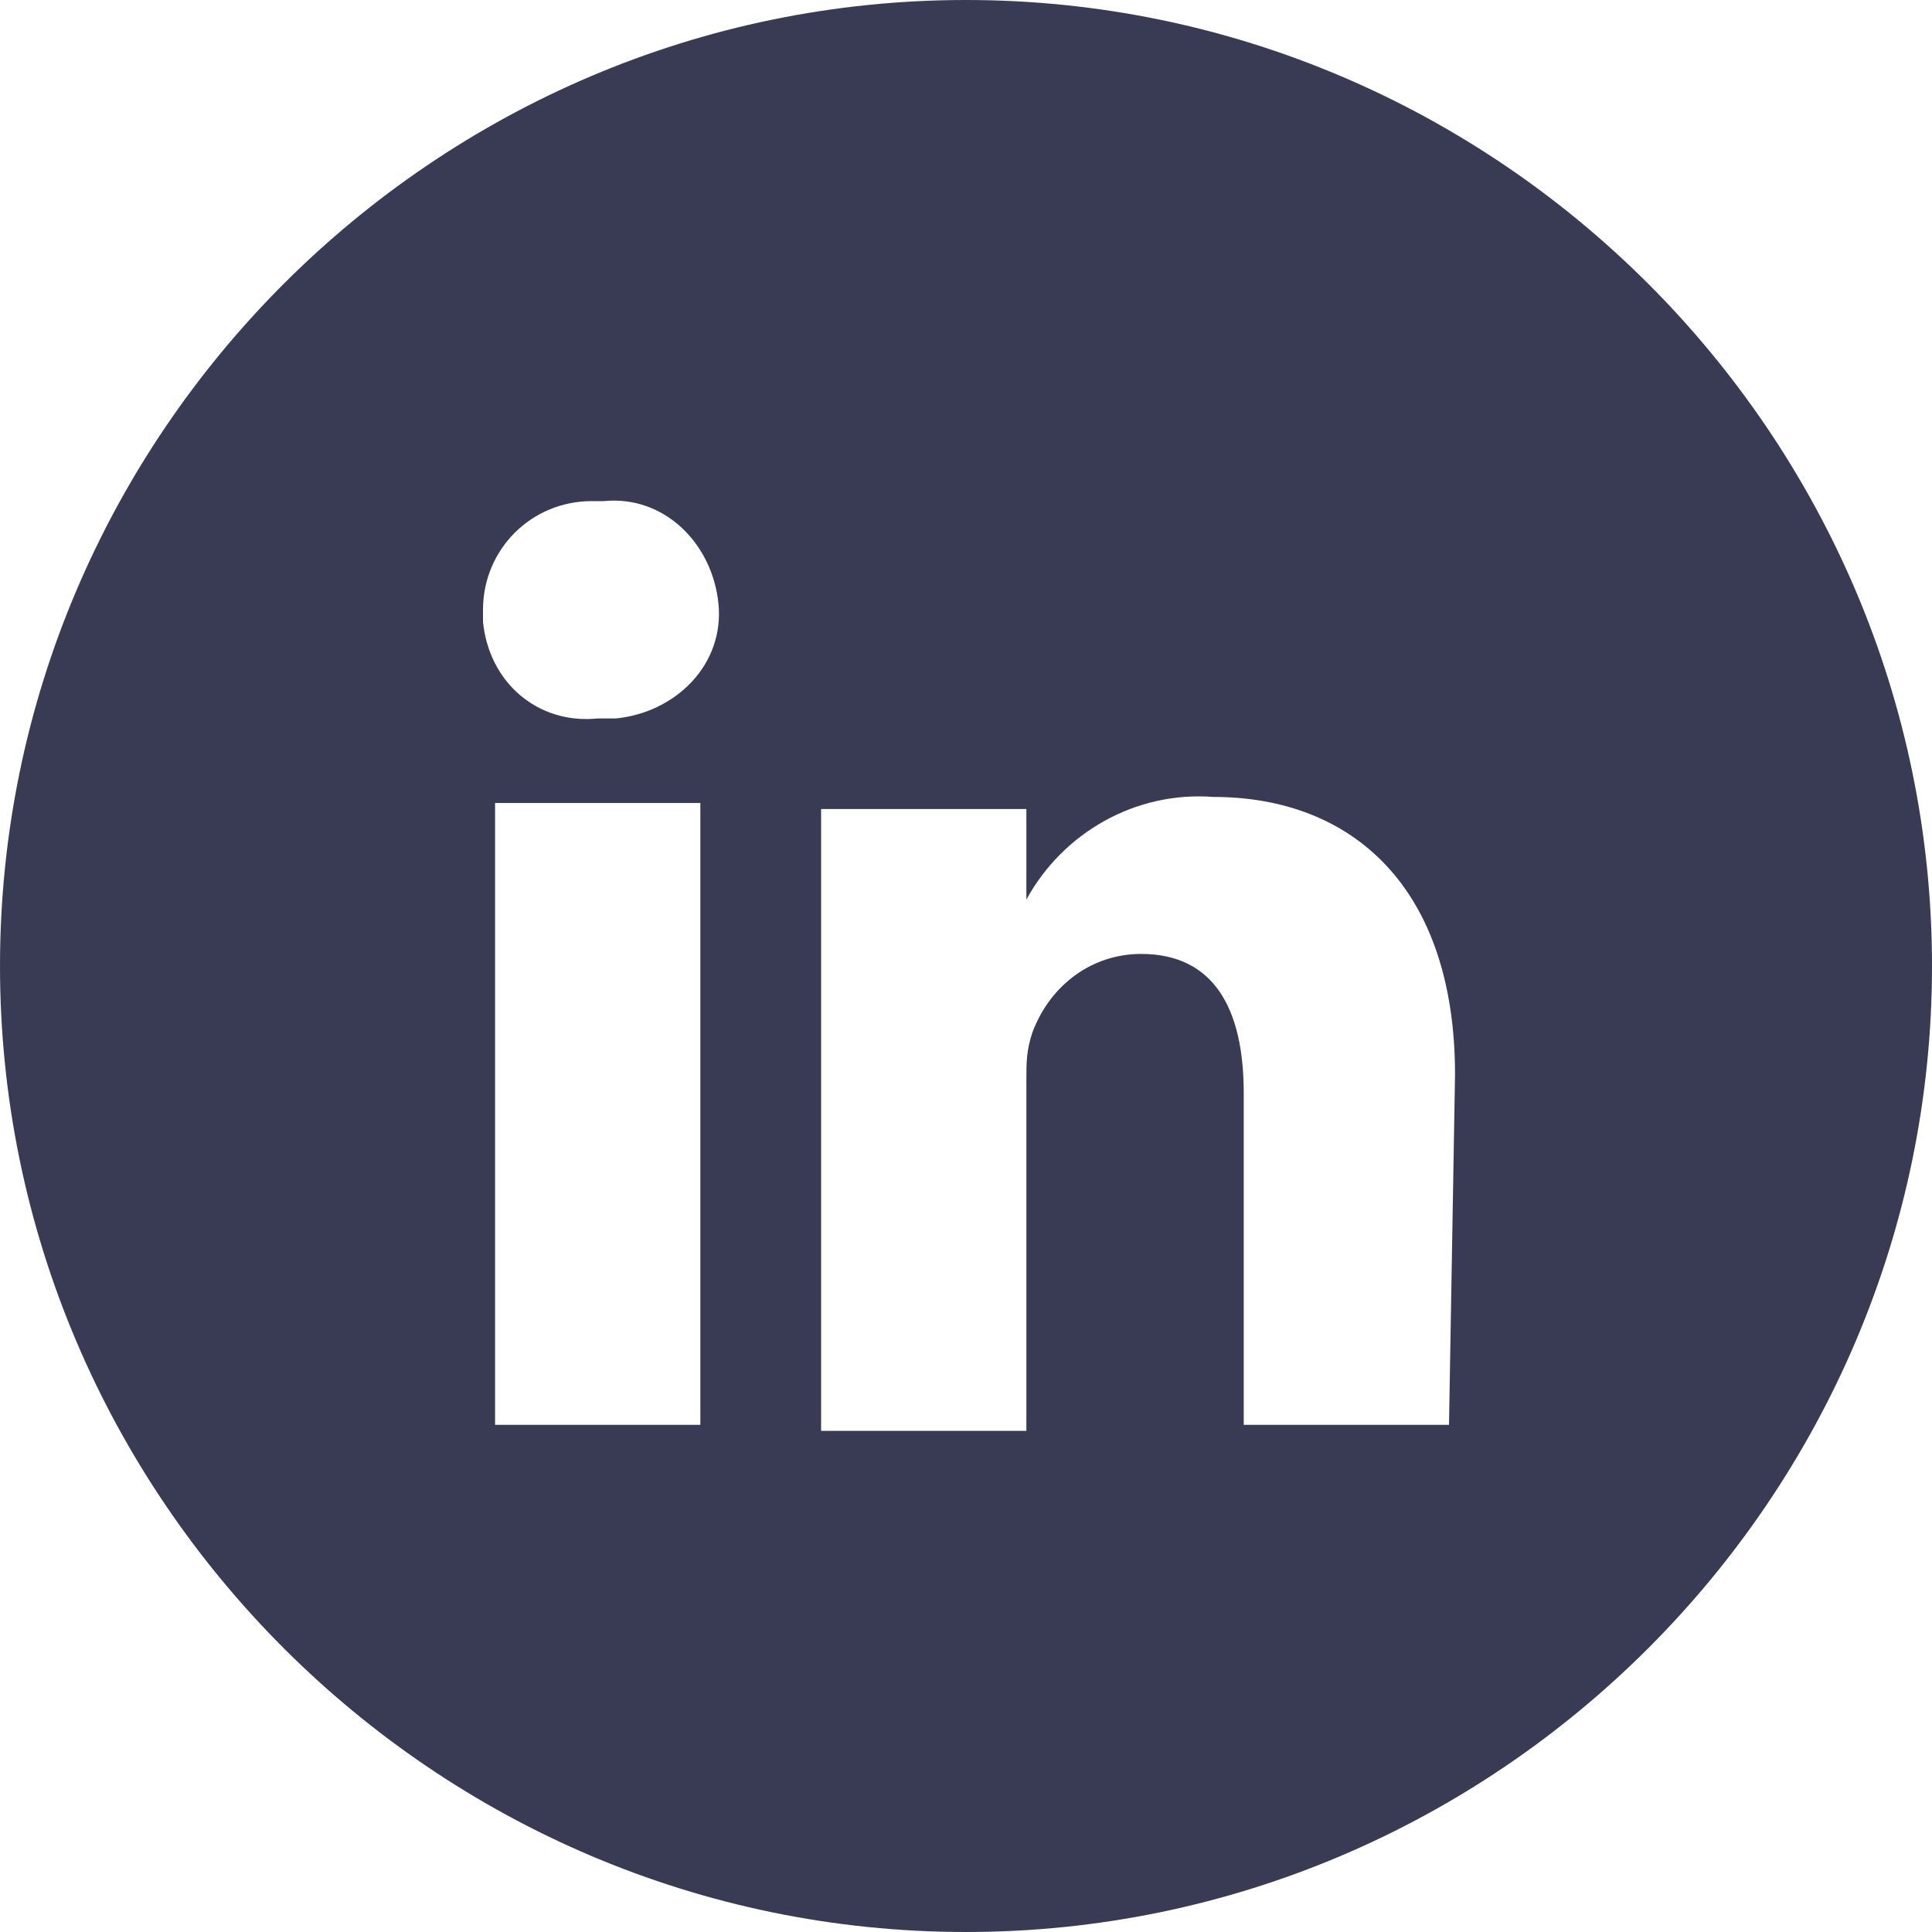 <?xml version="1.0" encoding="utf-8"?>
<!-- Generator: Adobe Illustrator 23.0.4, SVG Export Plug-In . SVG Version: 6.00 Build 0)  -->
<svg version="1.1" id="Layer_1" xmlns="http://www.w3.org/2000/svg" xmlns:xlink="http://www.w3.org/1999/xlink" x="0px" y="0px"
	 viewBox="0 0 32 32" style="enable-background:new 0 0 32 32;" xml:space="preserve">
<style type="text/css">
	.st0{fill:#383B53;}
</style>
<title>Artboard 10 copy 2</title>
<g id="Vector_Graphics">
	<path class="st0" d="M17,14.8L17,14.8L17,14.8z"/>
	<path class="st0" d="M16,0C7.2,0,0,7.2,0,16s7.2,16,16,16s16-7.2,16-16S24.8,0,16,0z M11.6,23.6H8.2V13.3h3.4V23.6z M9.9,11.9
		L9.9,11.9c-1,0.1-1.8-0.6-1.9-1.6c0-0.1,0-0.1,0-0.2c0-1,0.8-1.8,1.8-1.8c0.1,0,0.1,0,0.2,0c1-0.1,1.8,0.7,1.9,1.7
		c0.1,1-0.7,1.8-1.7,1.9C10.1,11.9,10,11.9,9.9,11.9L9.9,11.9z M24,23.6h-3.4v-5.5c0-1.4-0.5-2.3-1.7-2.3c-0.8,0-1.5,0.5-1.8,1.3
		c-0.1,0.3-0.1,0.5-0.1,0.8v5.8h-3.4c0,0,0-9.4,0-10.3H17v1.5c0.6-1.1,1.8-1.8,3.1-1.7c2.3,0,4,1.5,4,4.6L24,23.6z"/>
</g>
</svg>
